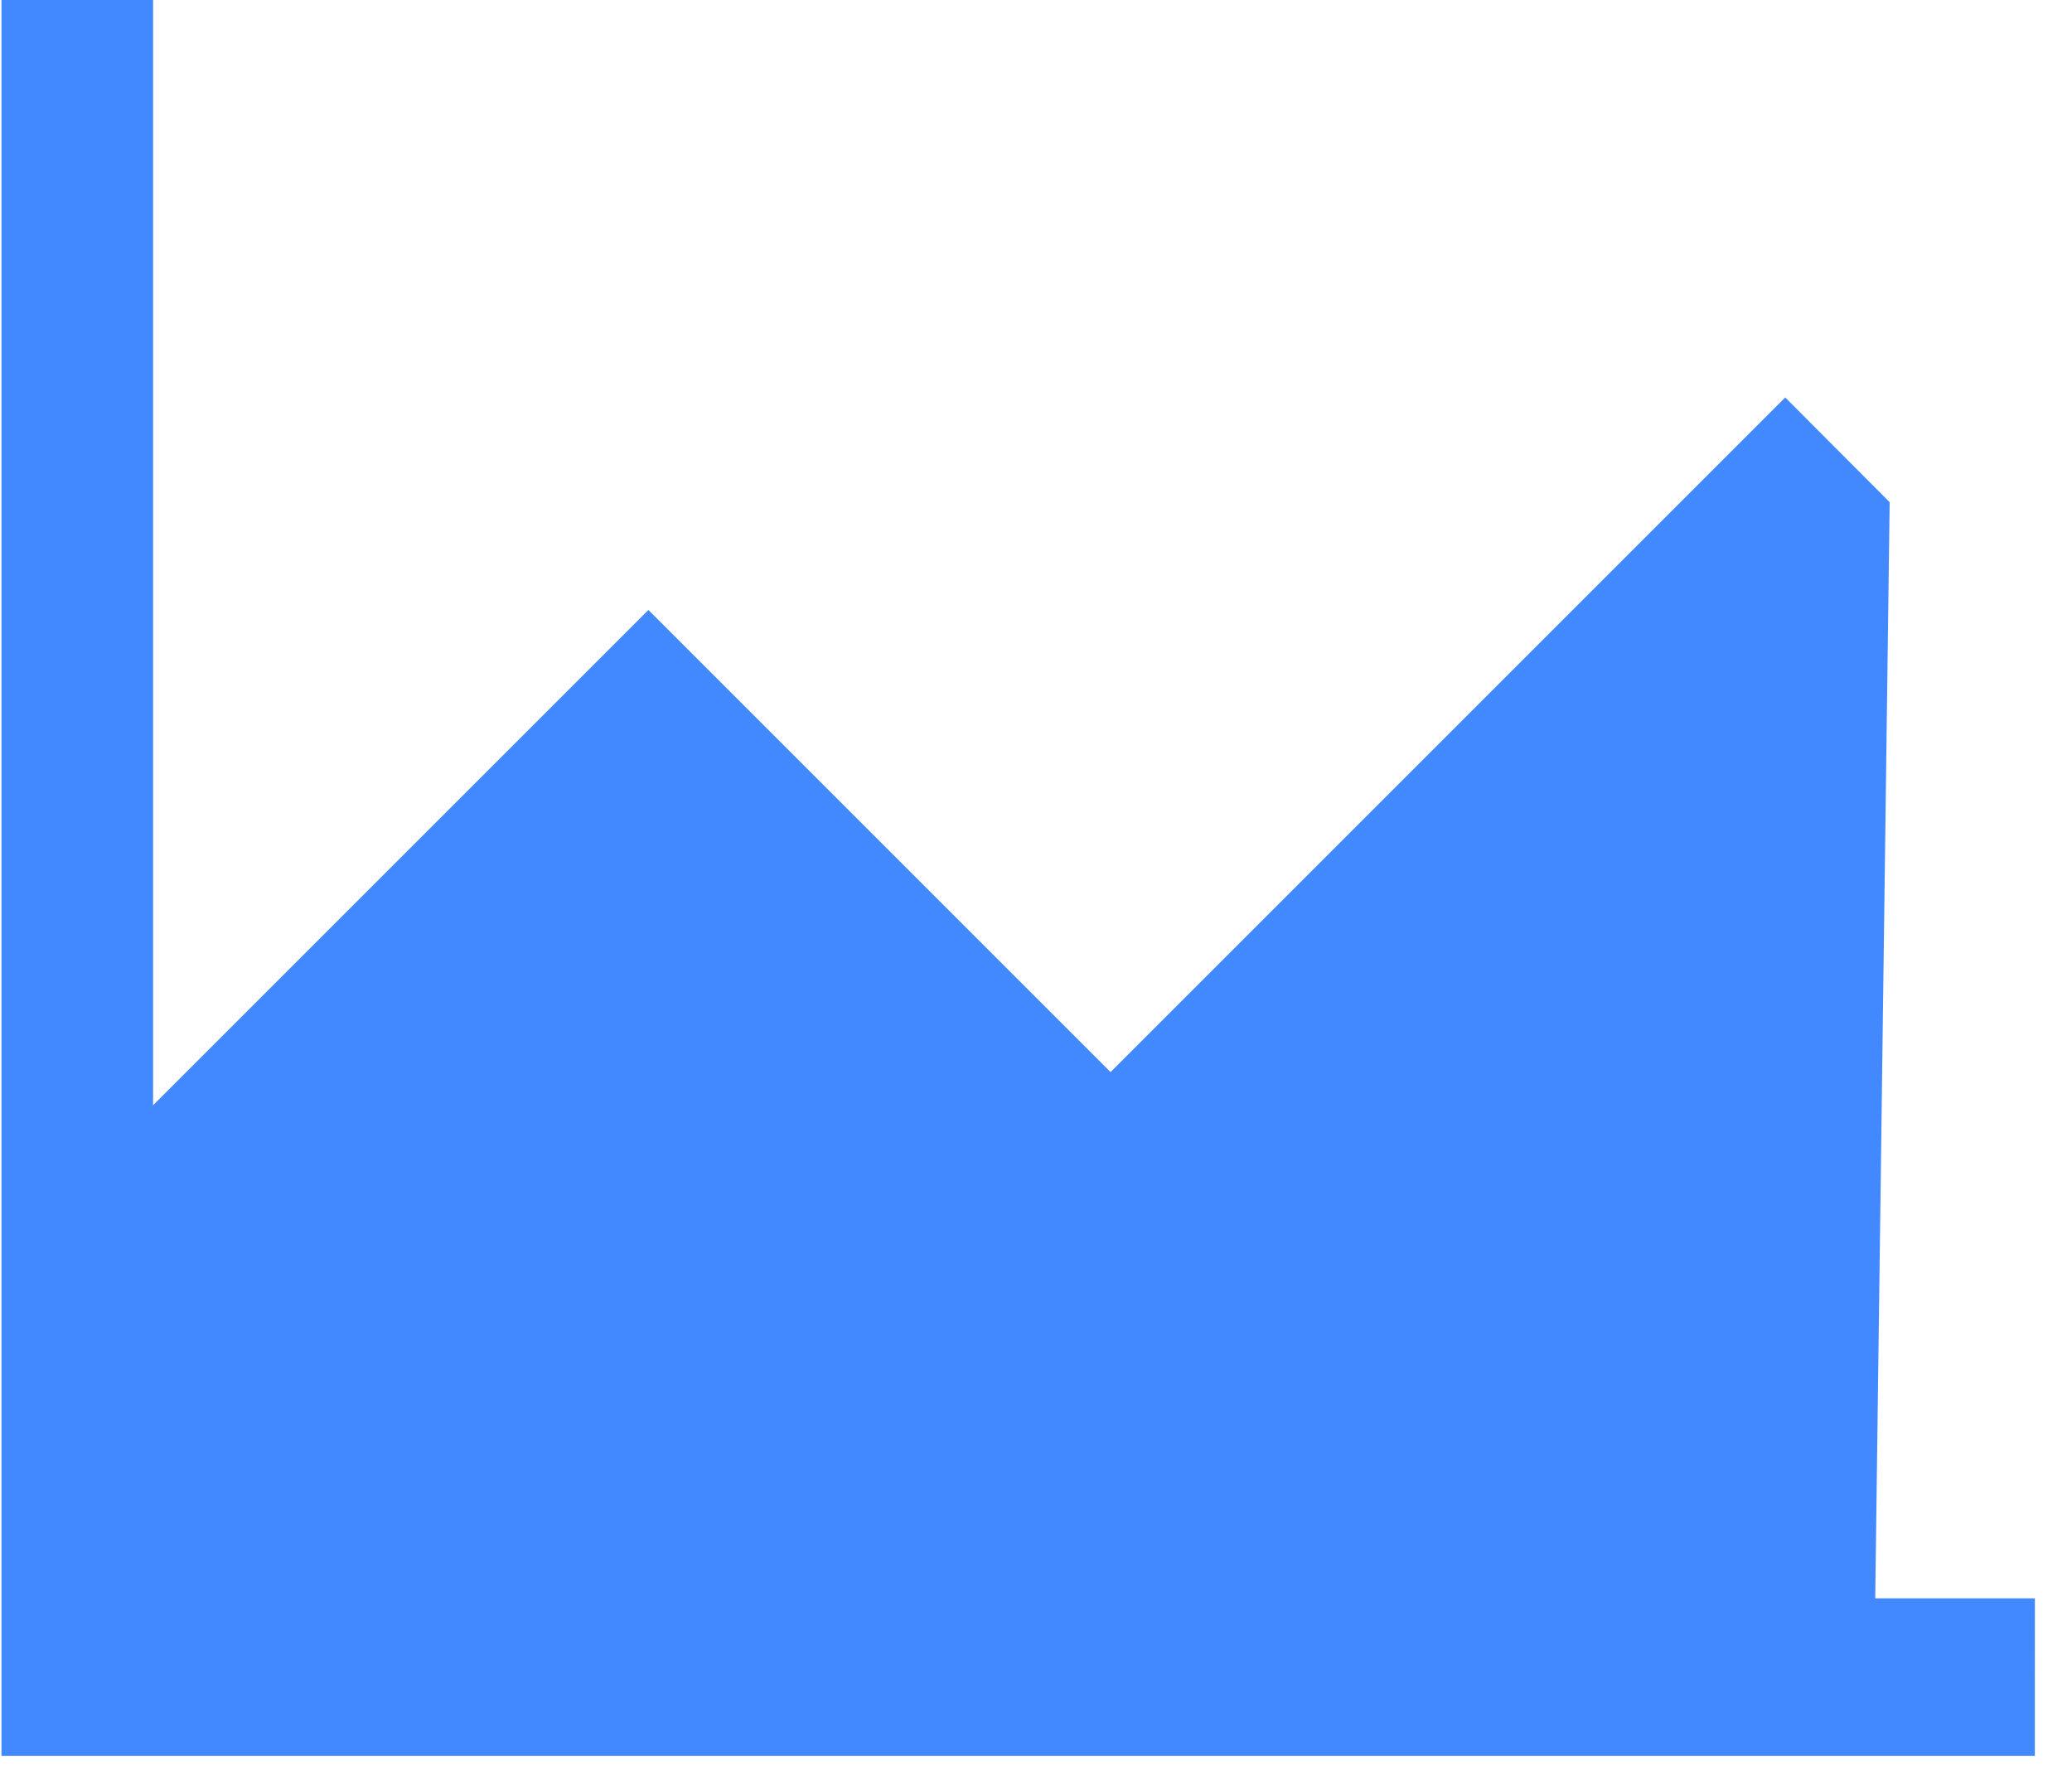 <?xml version="1.0" encoding="UTF-8"?>
<svg width="42px" height="36px" viewBox="0 0 42 36" version="1.1" xmlns="http://www.w3.org/2000/svg" xmlns:xlink="http://www.w3.org/1999/xlink">
    <!-- Generator: Sketch 52.2 (67145) - http://www.bohemiancoding.com/sketch -->
    <title>ic_saleperformance copy</title>
    <desc>Created with Sketch.</desc>
    <g id="1.0.2" stroke="none" stroke-width="1" fill="none" fill-rule="evenodd">
        <g id="底部ICON" transform="translate(-668, -126)" fill="#4289FF">
            <g id="ic_saleperformance-copy" transform="translate(668, 126)">
                <polygon id="路径" points="41.247 35.596 0.03 35.596 0.03 2.11776509e-15 3.103 1.28580509e-13 3.103 32.4 41.248 32.4"></polygon>
                <polygon id="路径" points="1 33.263 0.591 24.917 13.143 12.365 22.511 21.733 36.187 8.057 38.304 10.18 38 33.263 22.511 33.263 13.143 33.263"></polygon>
            </g>
        </g>
    </g>
</svg>